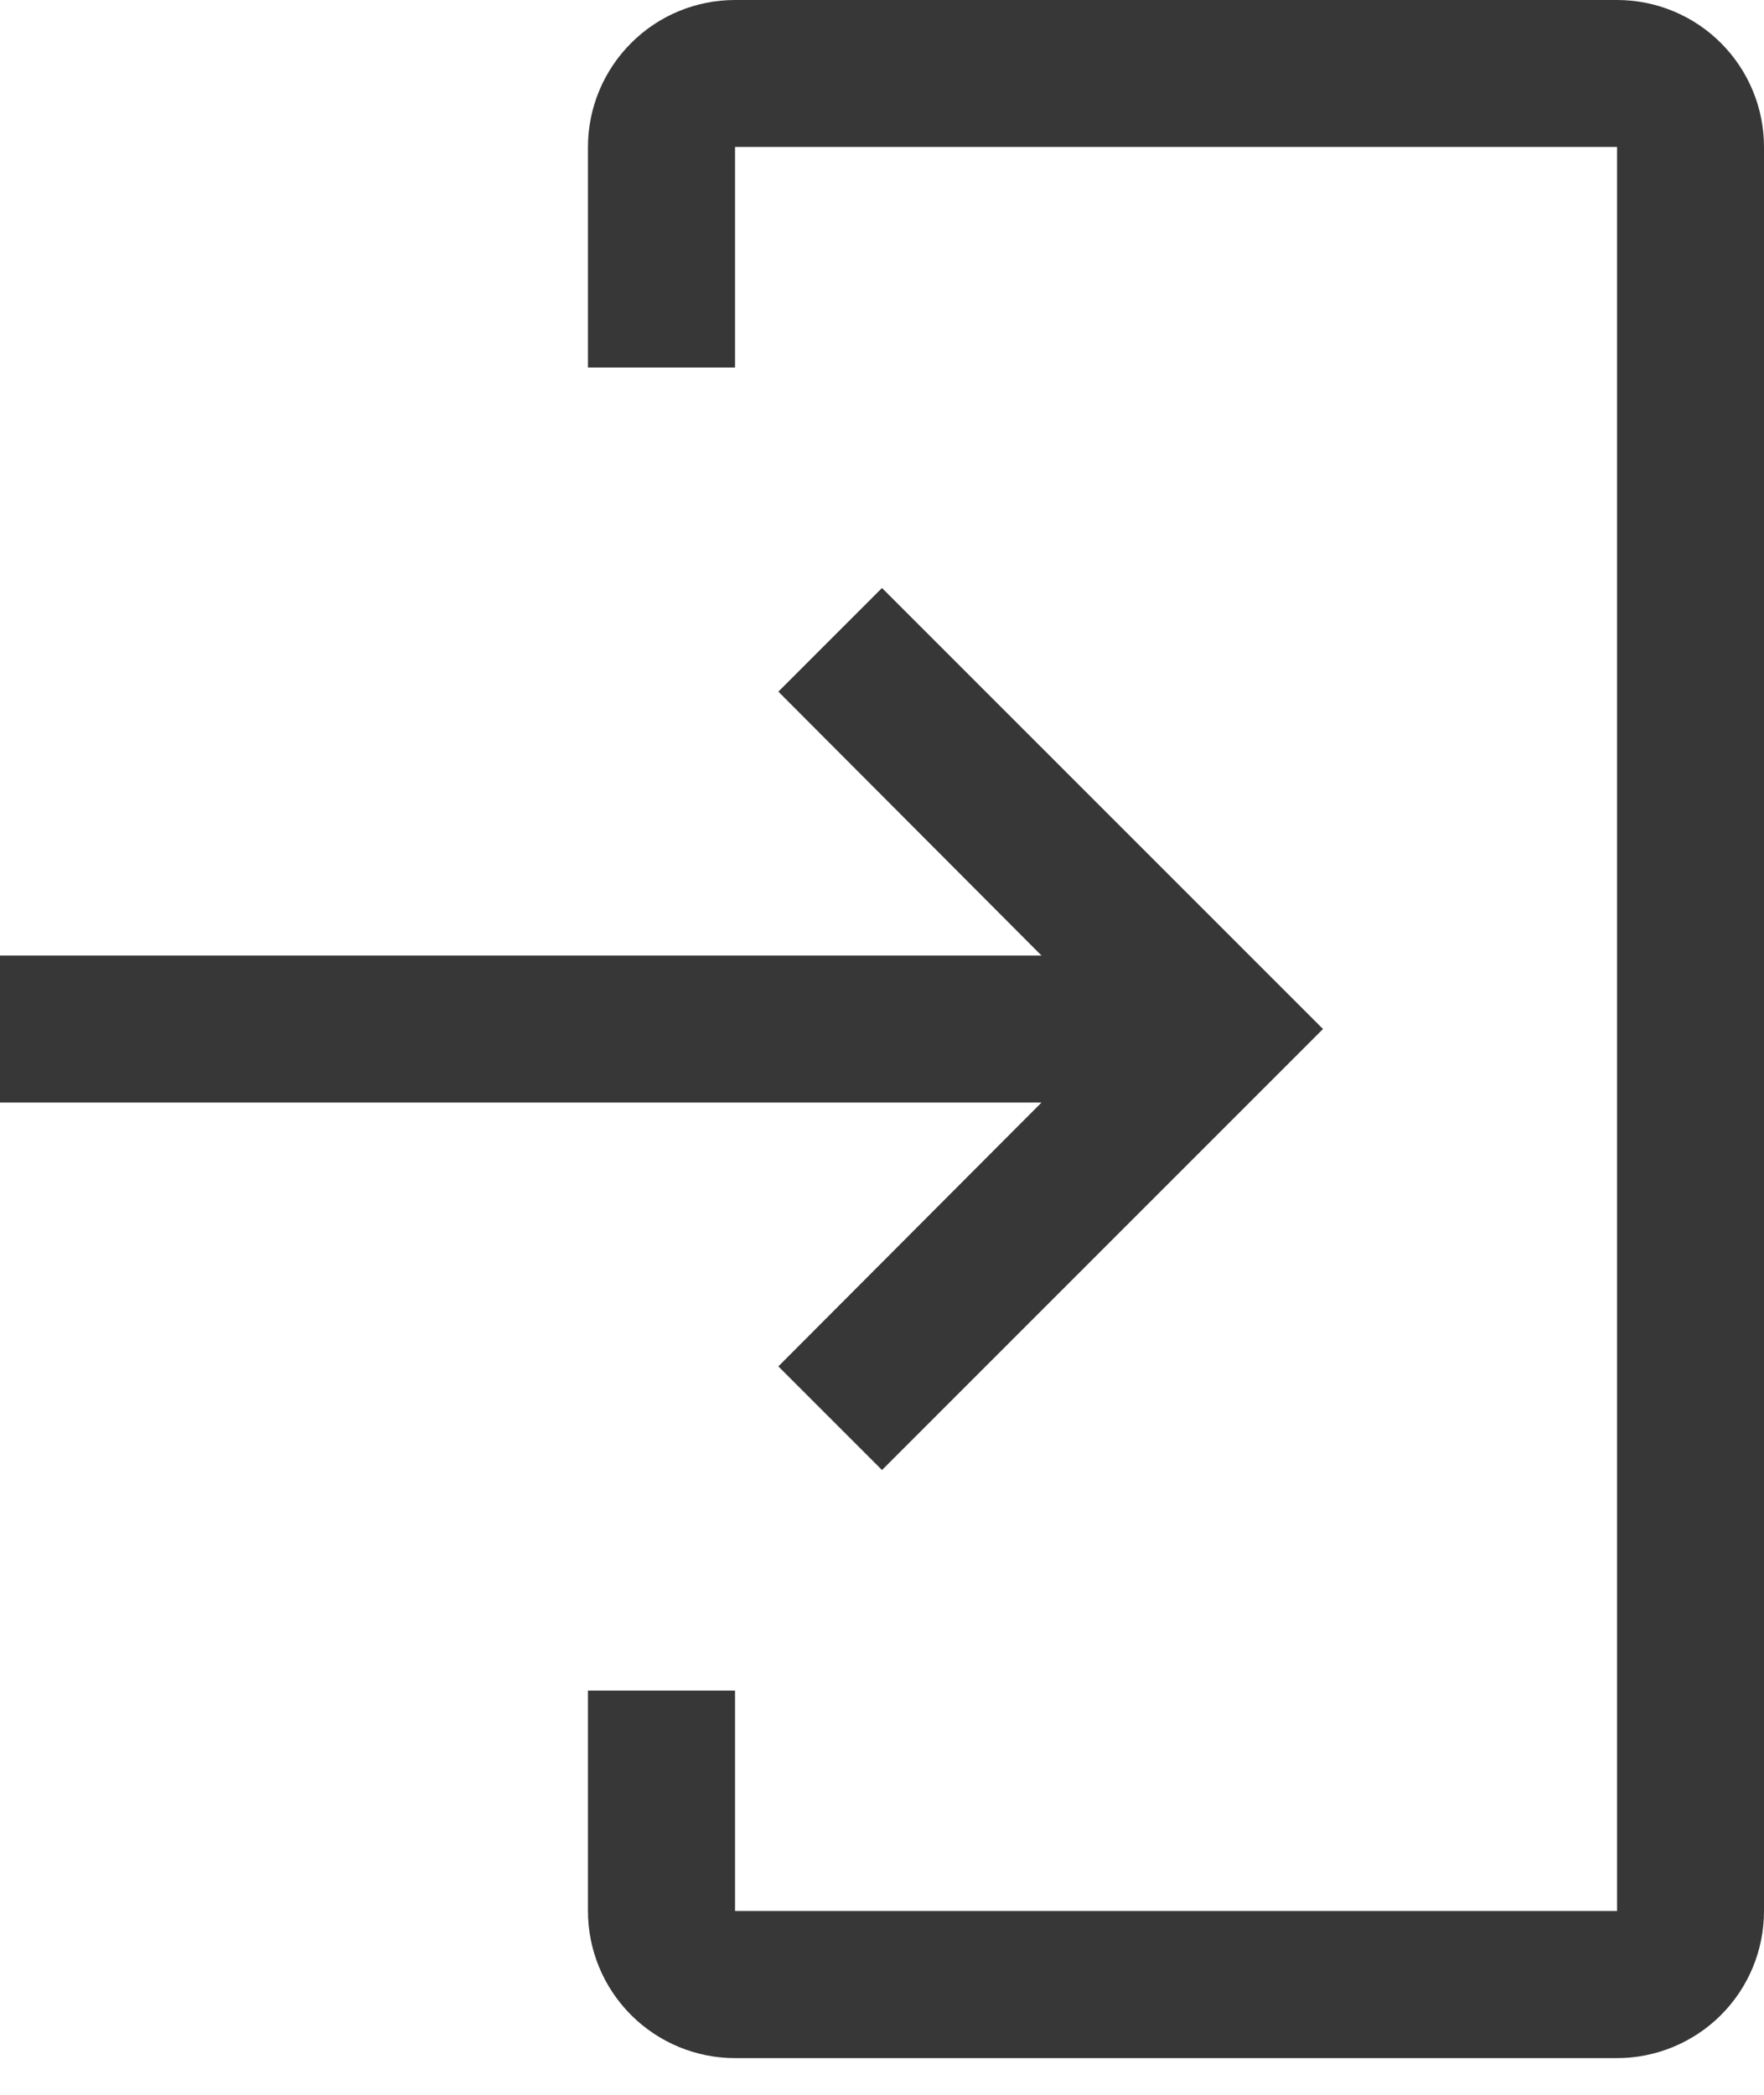 <svg width="16" height="19" viewBox="0 0 16 19" fill="none" xmlns="http://www.w3.org/2000/svg">
<path d="M14.667 18.667H6.667C6.313 18.667 5.974 18.526 5.724 18.276C5.474 18.026 5.333 17.687 5.333 17.333V15.333H6.667V17.333H14.667V1.333H6.667V3.333H5.333V1.333C5.333 0.98 5.474 0.641 5.724 0.391C5.974 0.14 6.313 0 6.667 0H14.667C15.02 0 15.36 0.14 15.61 0.391C15.86 0.641 16 0.98 16 1.333V17.333C16 17.687 15.86 18.026 15.61 18.276C15.36 18.526 15.02 18.667 14.667 18.667Z" fill="#373737"/>
<path d="M7.06 12.393L9.447 10H0V8.667H9.447L7.06 6.273L8 5.333L12 9.333L8 13.333L7.06 12.393Z" fill="#373737"/>
</svg>
